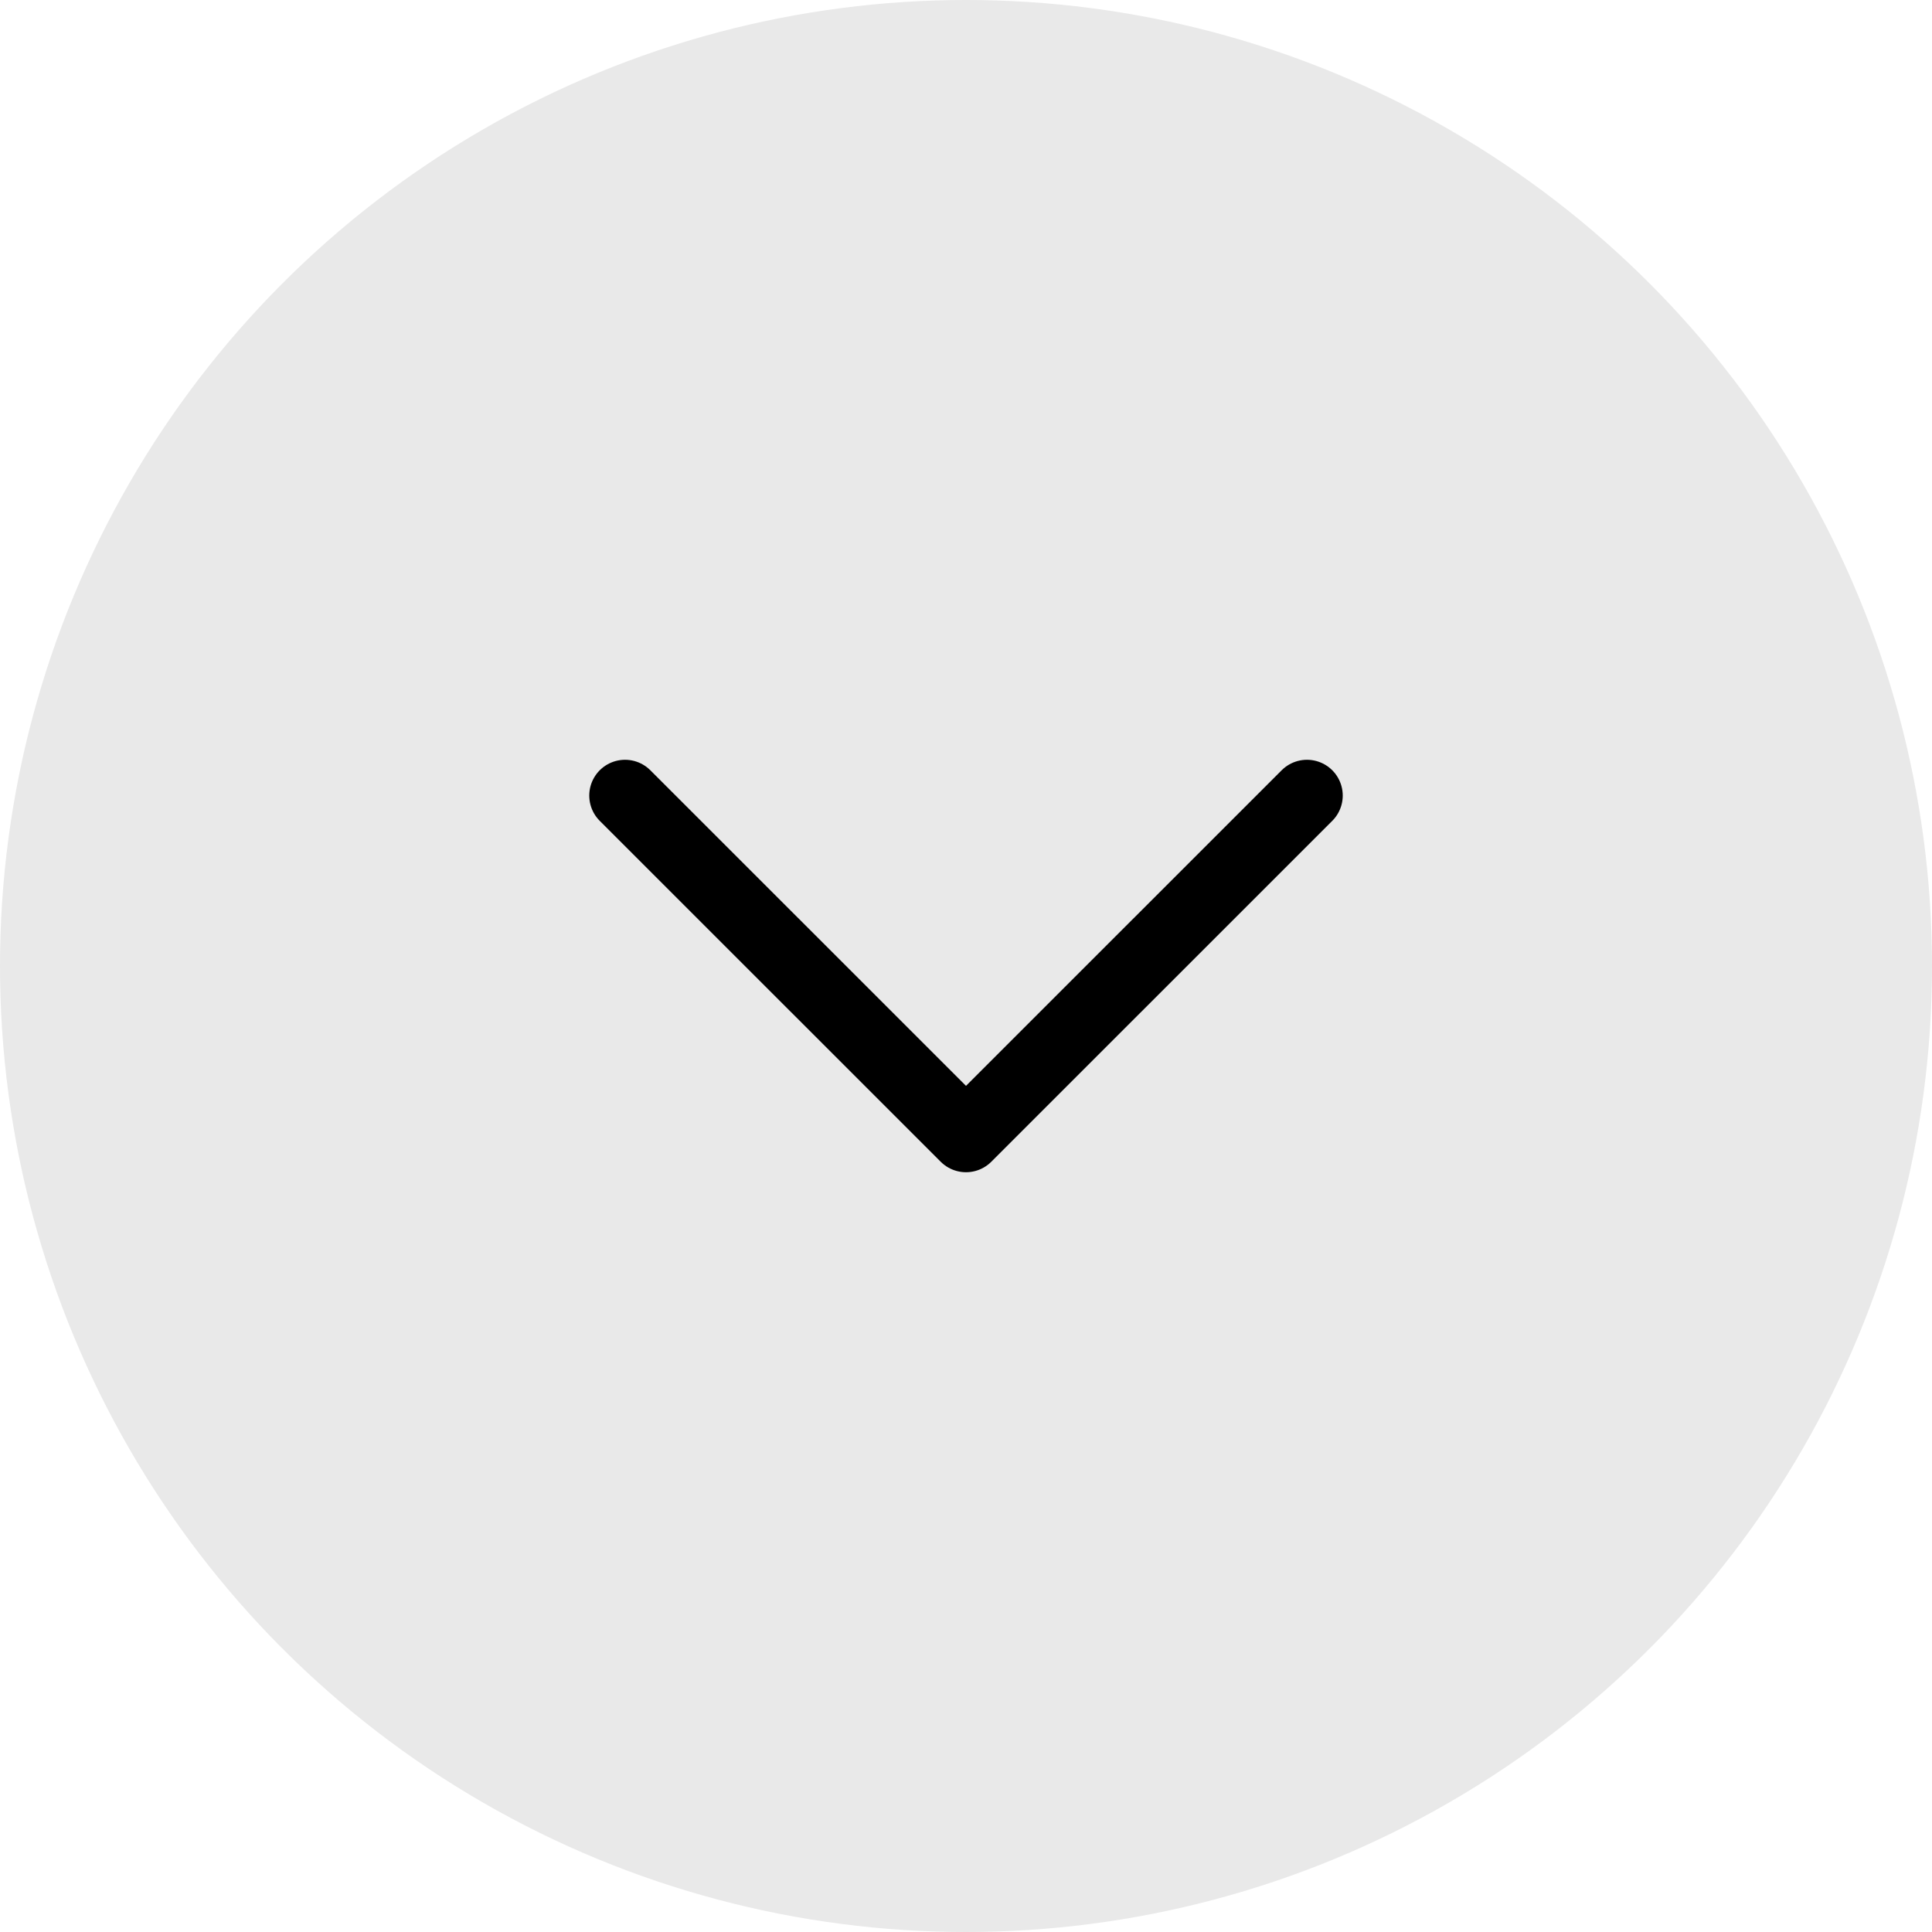 <svg width="27" height="27" viewBox="0 0 27 27" fill="none" xmlns="http://www.w3.org/2000/svg">
<circle cx="13.5" cy="13.5" r="13.5" fill="#E9E9E9"/>
<path d="M8.735 11.118L13.5 15.882L18.265 11.118" stroke="black" stroke-linecap="round" stroke-linejoin="round"/>
</svg>

